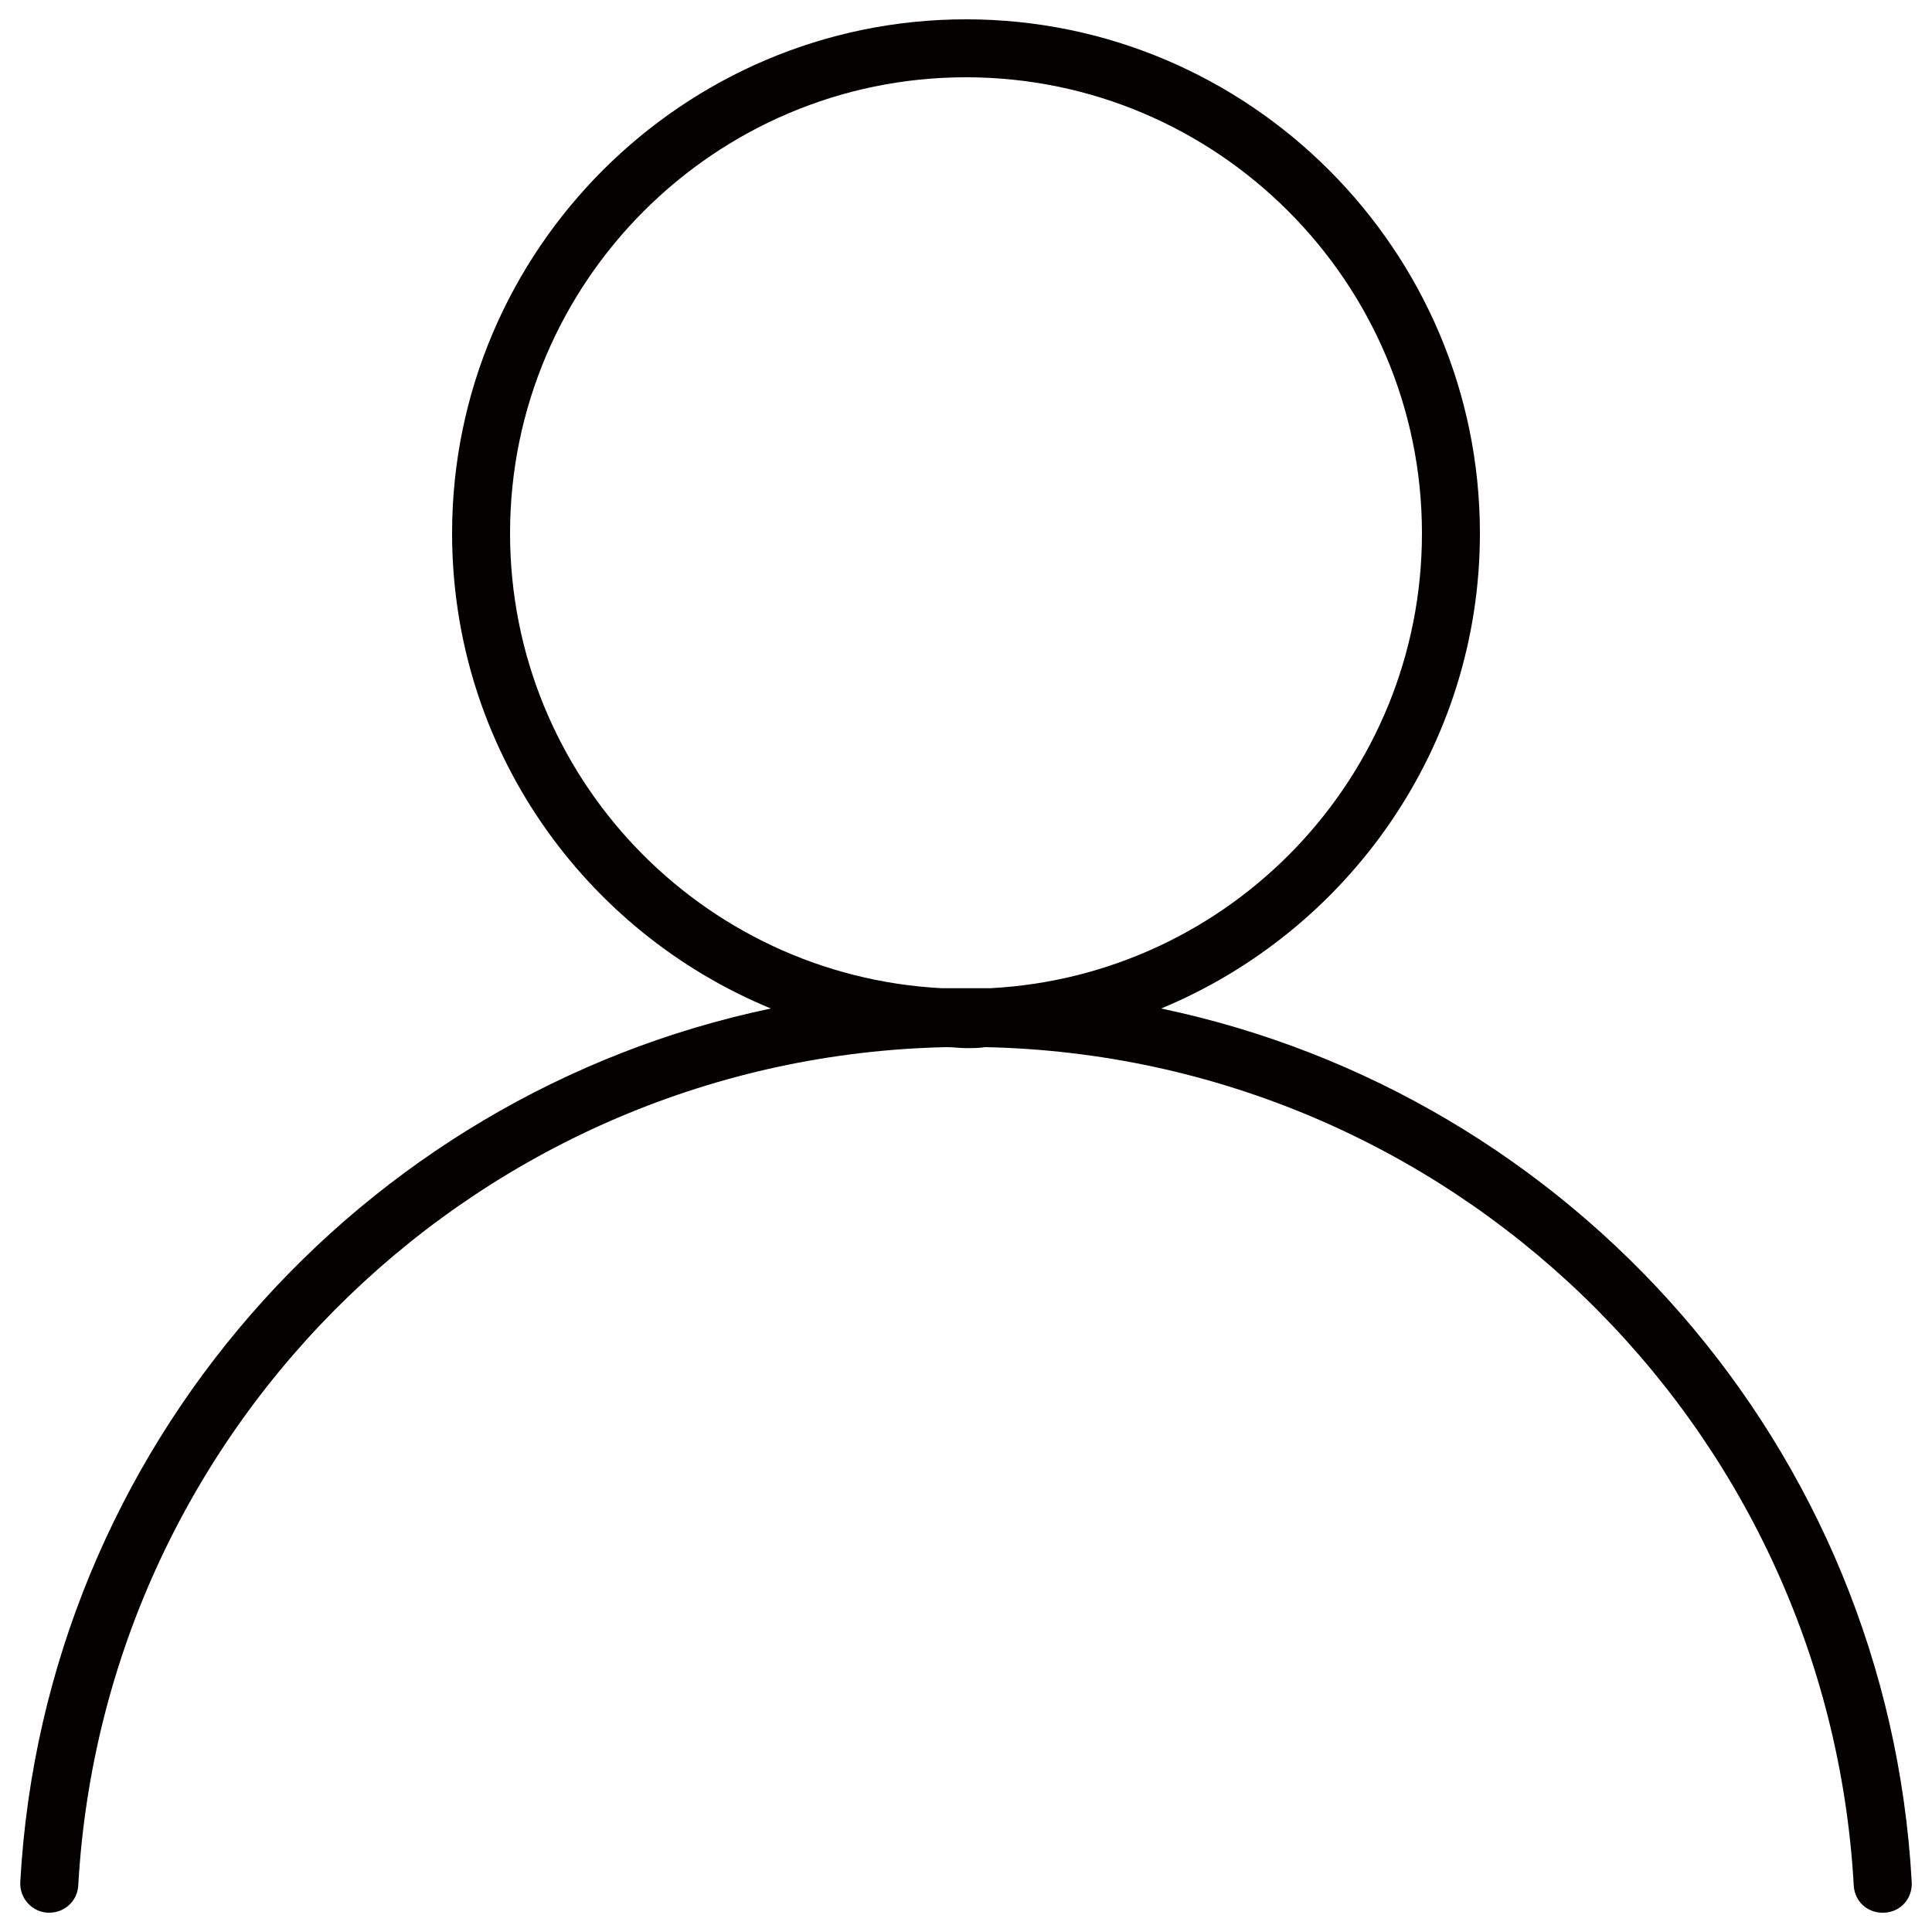 <?xml version="1.0" standalone="no"?><!DOCTYPE svg PUBLIC "-//W3C//DTD SVG 1.1//EN" "http://www.w3.org/Graphics/SVG/1.1/DTD/svg11.dtd"><svg t="1735202936231" class="icon" viewBox="0 0 1024 1024" version="1.1" xmlns="http://www.w3.org/2000/svg" p-id="12639" xmlns:xlink="http://www.w3.org/1999/xlink" width="200" height="200"><path d="M615.424 534.528c98.816-40.96 168.96-138.24 168.96-251.904 0-150.016-122.368-272.384-272.384-272.384s-272.384 122.368-272.384 272.384c0 113.664 69.632 210.944 168.96 251.904-217.6 45.568-385.024 232.96-397.824 462.848-0.512 8.704 6.144 15.872 14.336 16.384h1.024c8.192 0 14.848-6.144 15.36-14.336 13.824-245.76 215.04-439.296 460.288-444.416 3.584 0 6.656 0.512 10.24 0.512s6.656 0 10.24-0.512c245.248 5.12 446.464 198.656 460.288 444.416 0.512 8.704 7.68 14.848 16.384 14.336 8.704-0.512 14.848-7.68 14.336-16.384-12.8-230.4-180.224-417.28-397.824-462.848z m-345.088-251.904c0-133.12 108.544-241.664 241.664-241.664s241.664 108.544 241.664 241.664c0 129.024-101.376 234.496-228.864 241.152h-25.6c-127.488-6.656-228.864-112.128-228.864-241.152z" fill="#040000" p-id="12640"></path></svg>